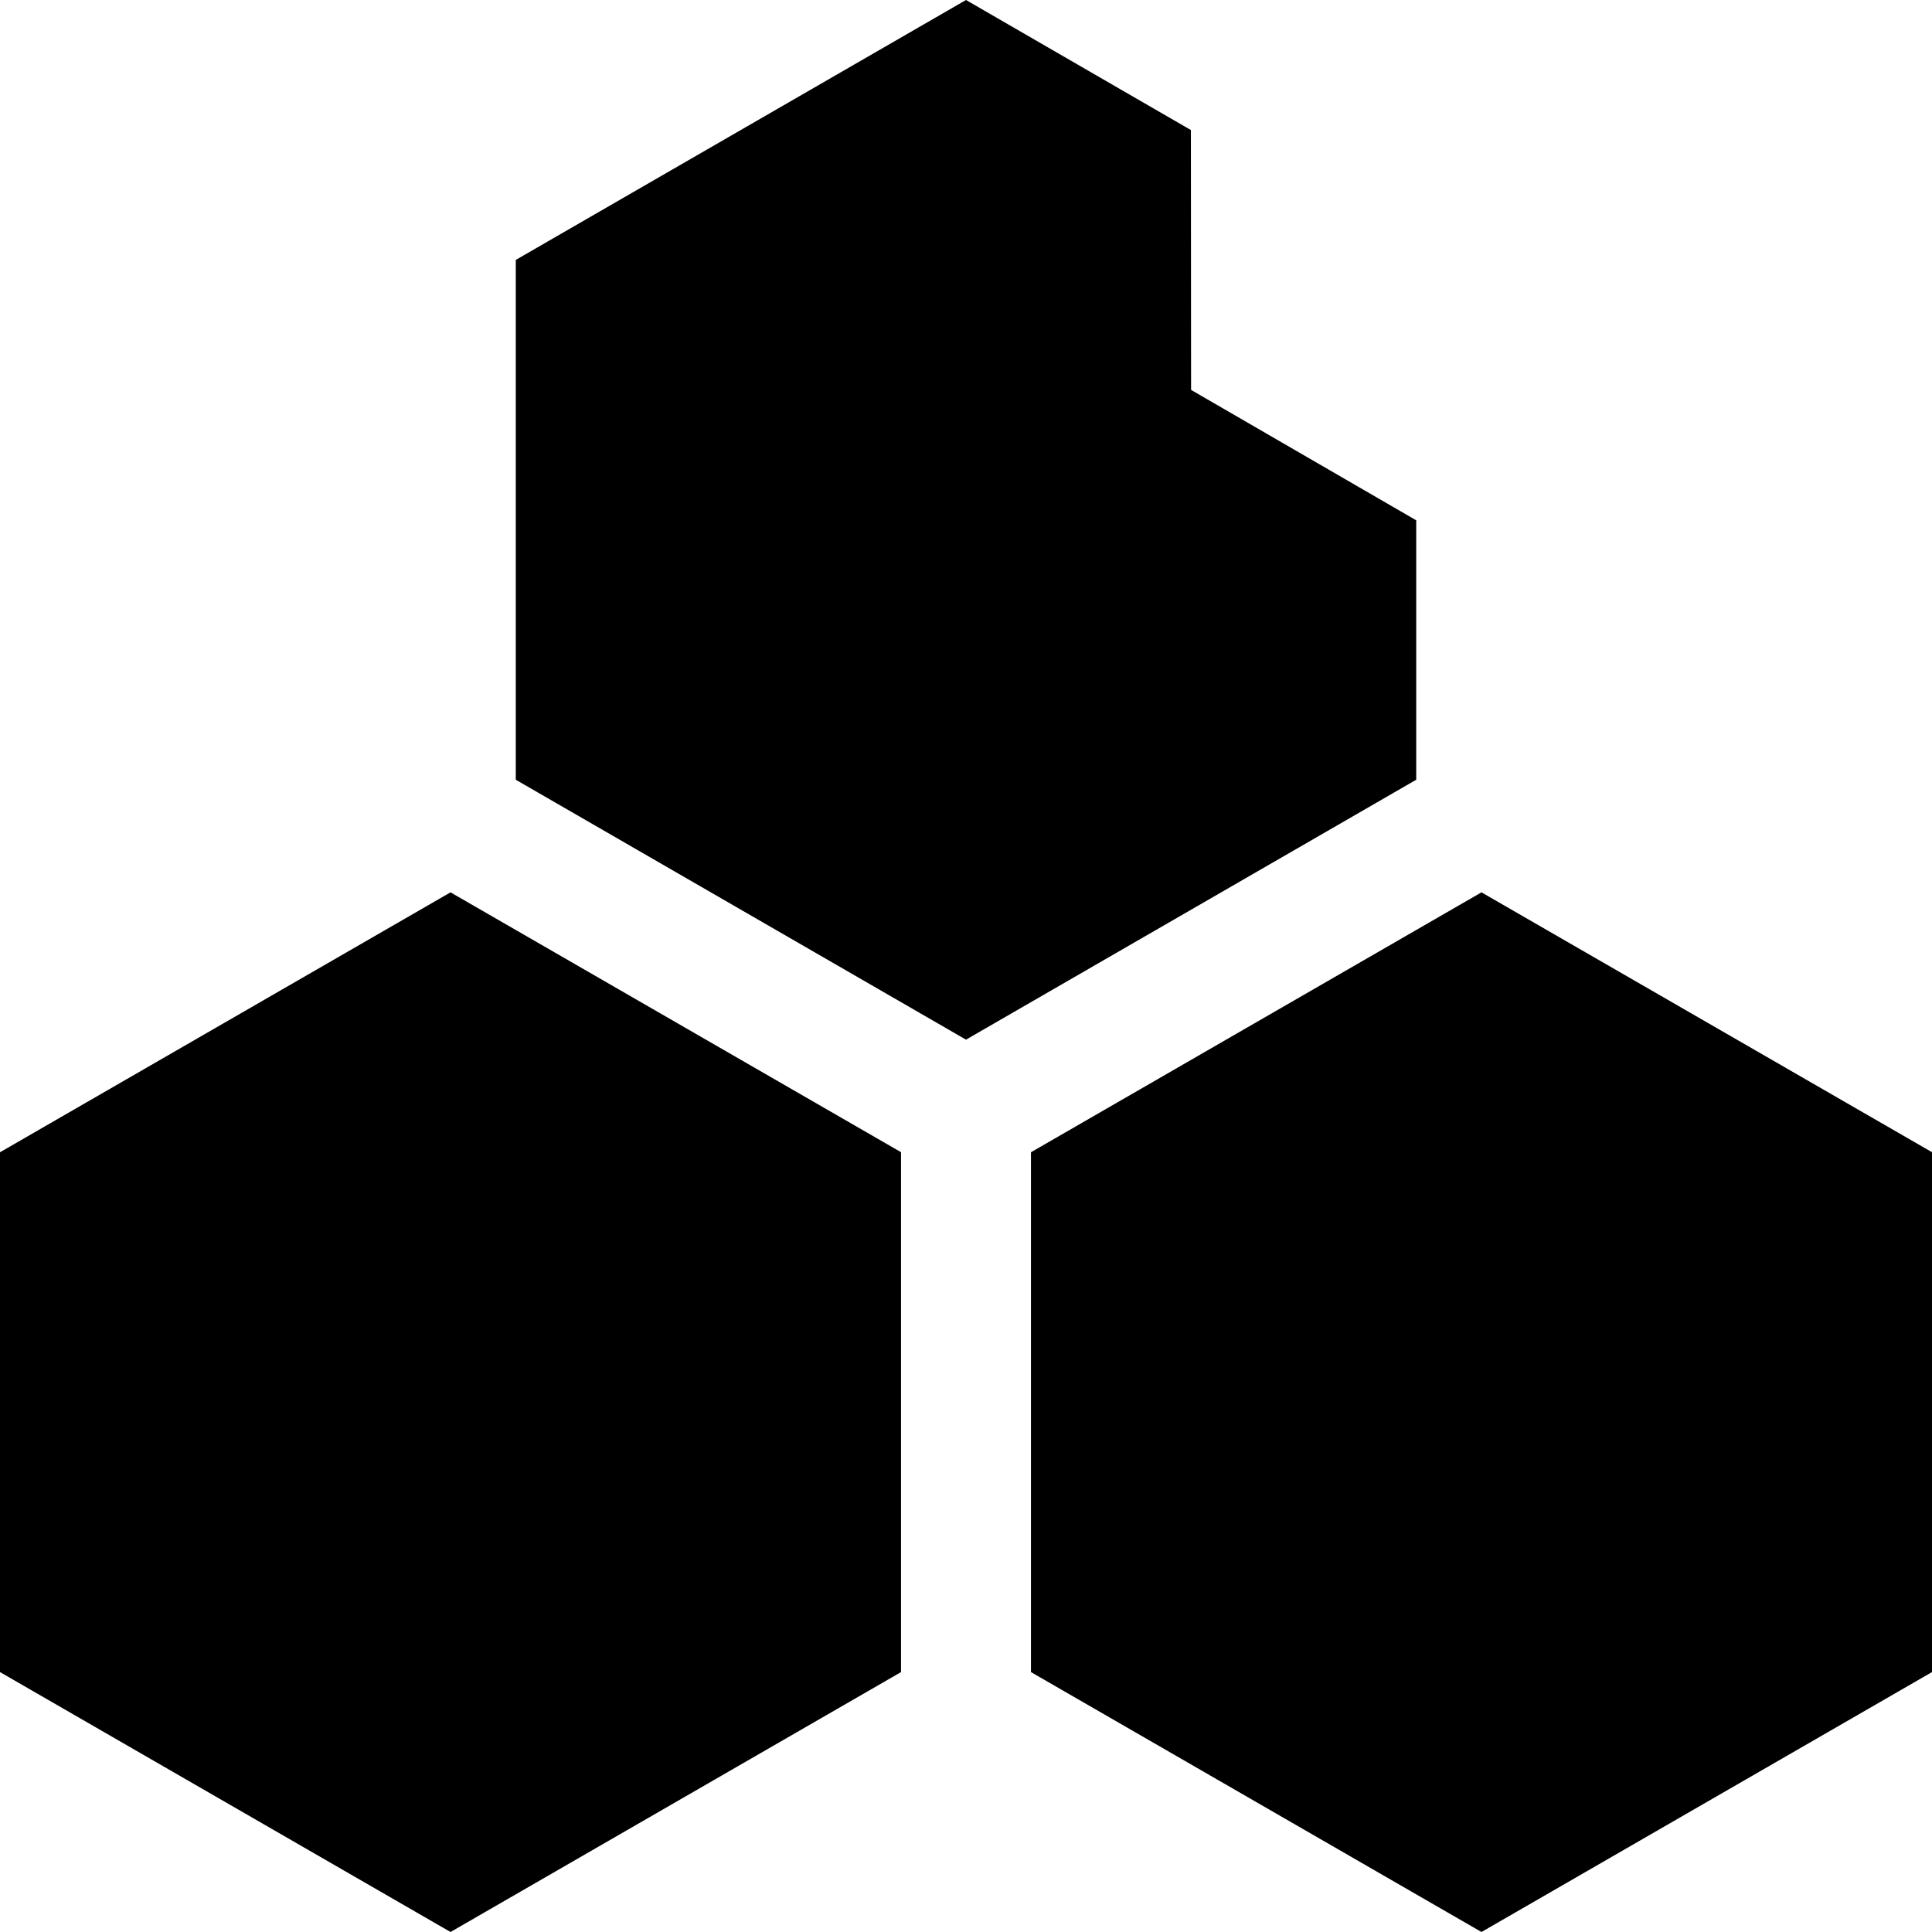 <svg width="32" height="32" viewBox="0 0 32 32" fill="none" xmlns="http://www.w3.org/2000/svg">
    <path
        d="M0 19.085V27.695L7.462 32L14.924 27.695V19.084L7.462 14.78L0 19.085ZM24.538 14.78L17.076 19.085V27.695L24.538 32L32 27.695V19.084L24.538 14.78ZM23.457 8.618L19.728 6.458L19.725 2.154L16 0L8.543 4.305V12.915L16 17.22L23.457 12.915V8.618Z"
        fill="black" />
</svg>
    